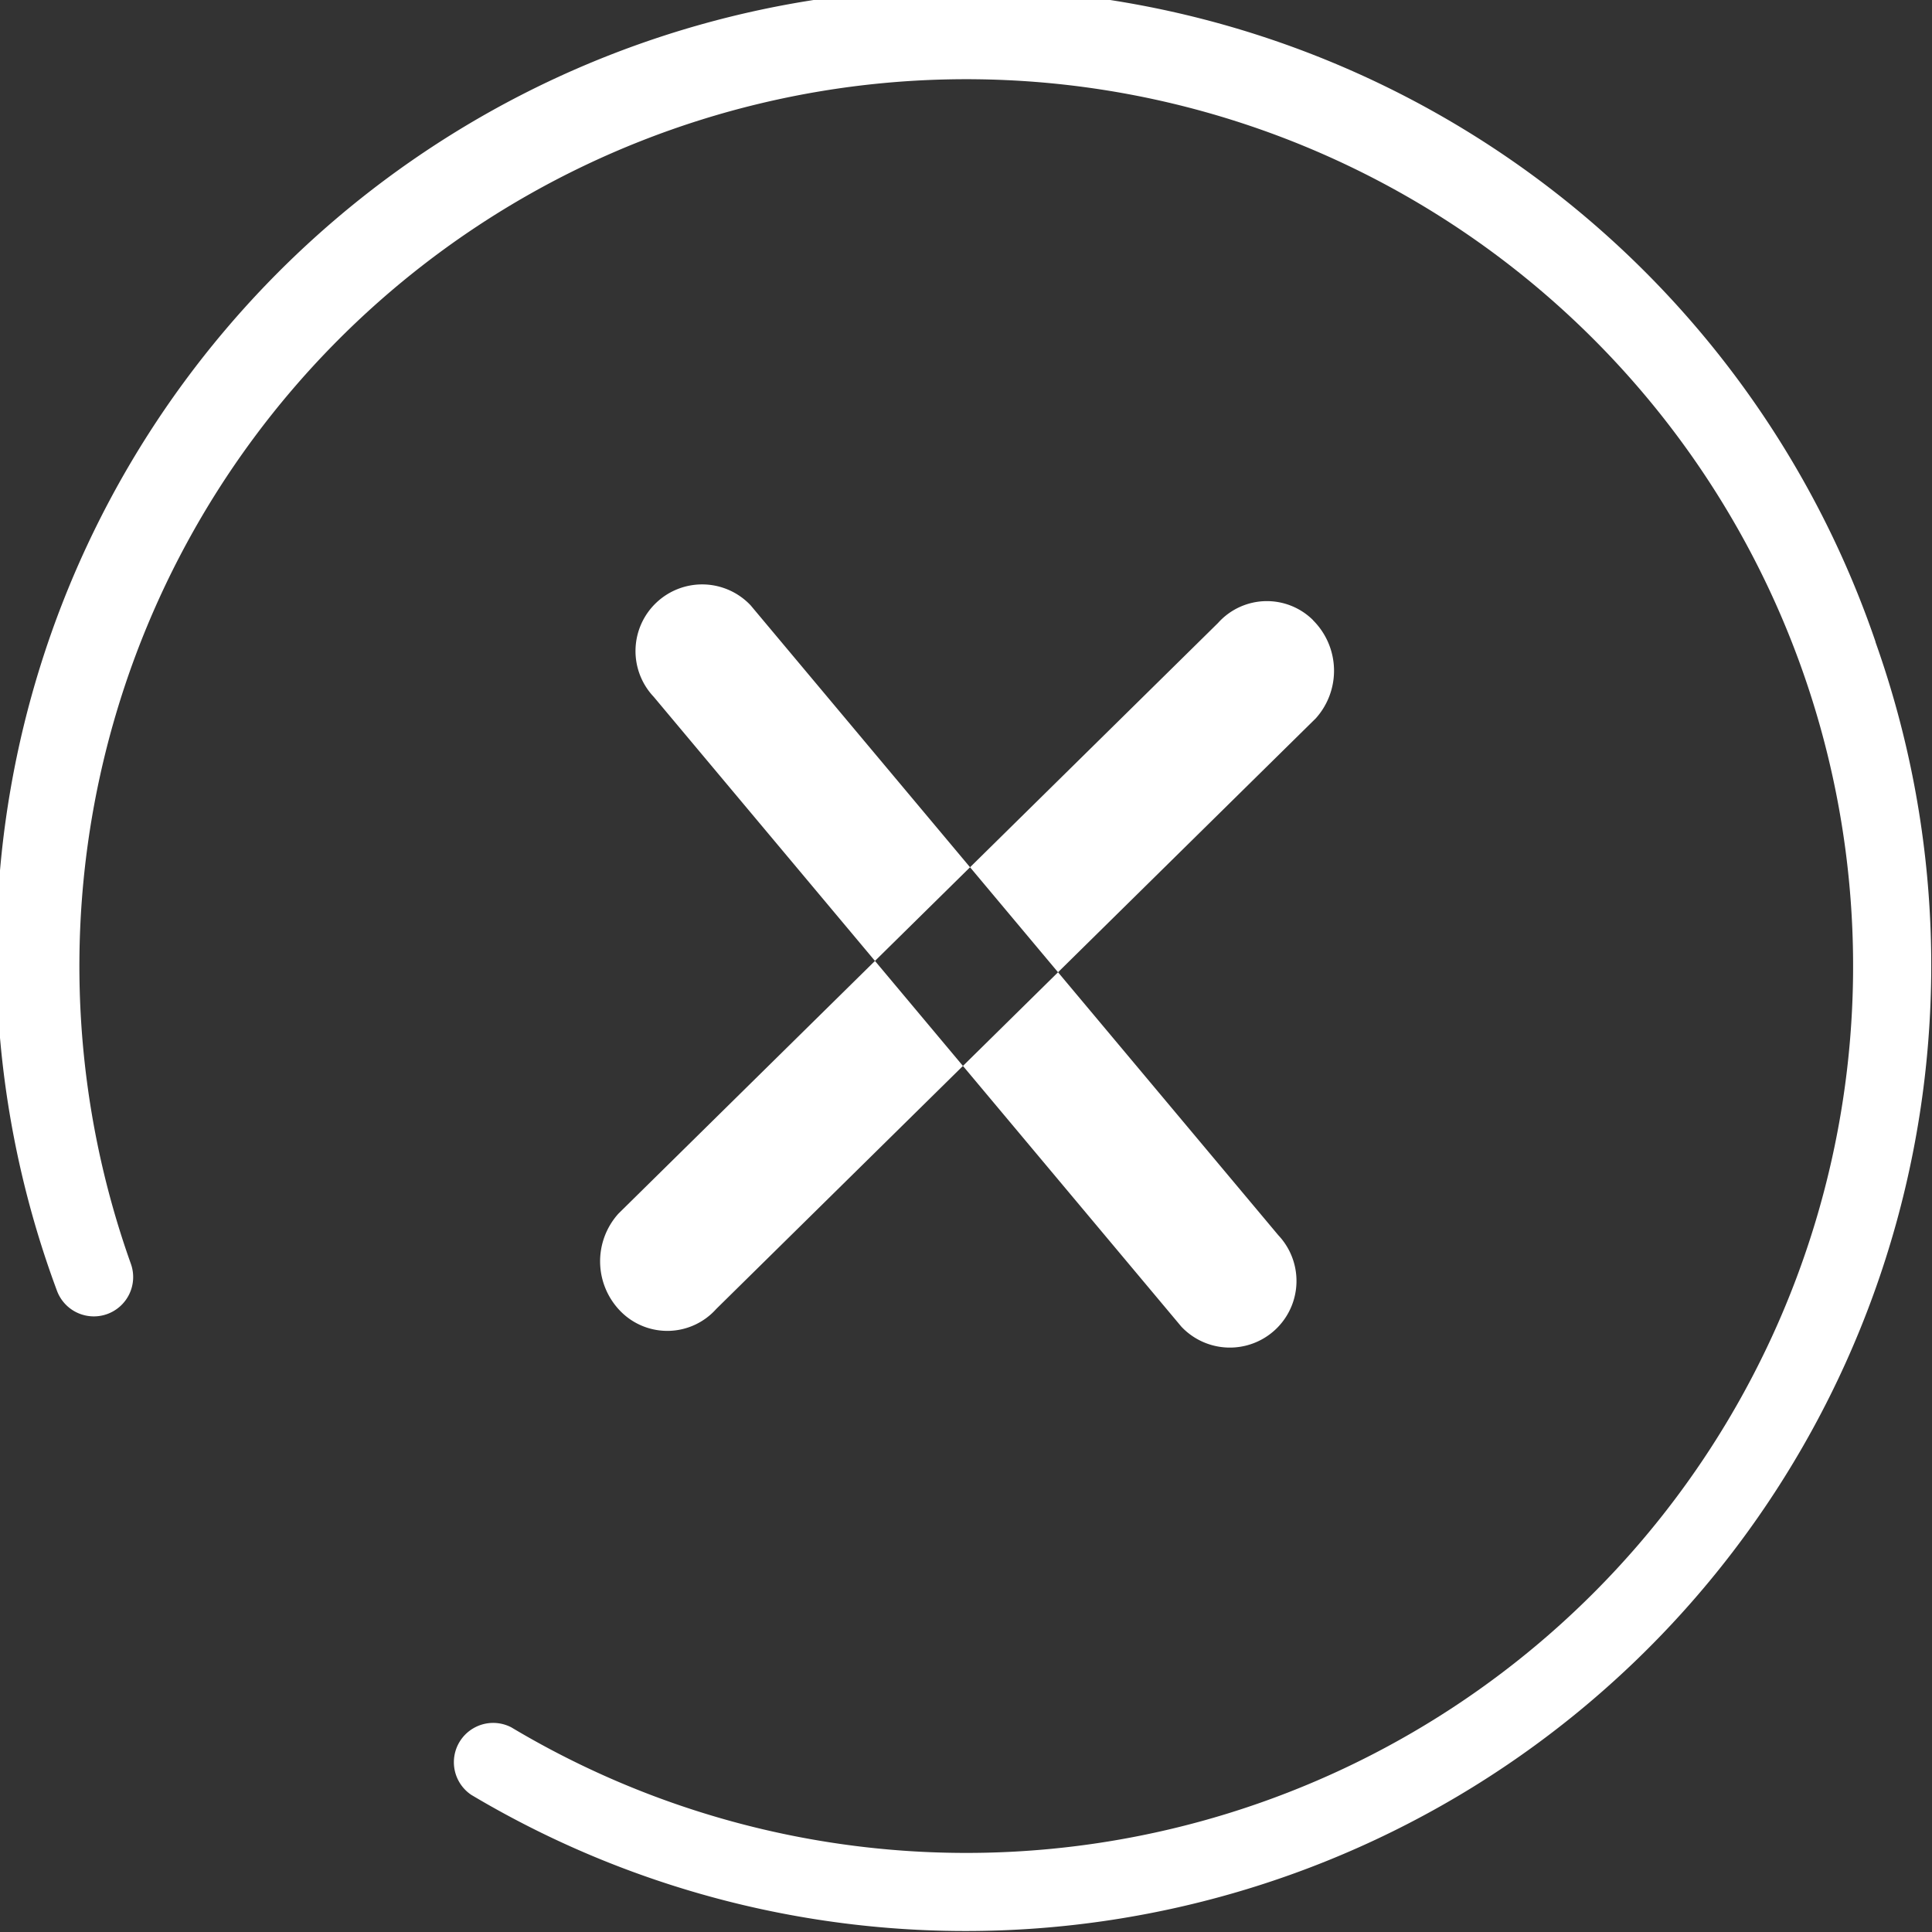 <svg xmlns="http://www.w3.org/2000/svg" width="29.998" height="29.998" viewBox="0 0 29 29">
  <rect x="0" y="0" width="29" height="29" fill="#333333" stroke="none"/>
<defs>
    <style>
      .cls-1 {
        fill: #fff;
        fill-rule: evenodd;
      }
    </style>
  </defs>
  <path id="ic__message_failed" data-name="ic_ message_failed" class="cls-1" d="M414.853,807.045a1,1,0,0,1,1.414.041l7.921,9.455a1,1,0,0,1-1.455,1.373l-7.921-9.455A1,1,0,0,1,414.853,807.045Zm18.3,0.59a14.493,14.493,0,1,0-27.3,9.734,0.59,0.59,0,1,0,1.111-.4,13.312,13.312,0,1,1,5.711,6.959,0.59,0.59,0,0,0-.6,1.014A14.494,14.494,0,0,0,433.151,807.635Zm-8.444-.327a0.984,0.984,0,0,0-1.426.043l-9,8.866a1.069,1.069,0,0,0,.041,1.475,0.984,0.984,0,0,0,1.426-.043l9-8.866A1.069,1.069,0,0,0,424.707,807.308Z" transform="translate(-405 -798)"/>
</svg>

